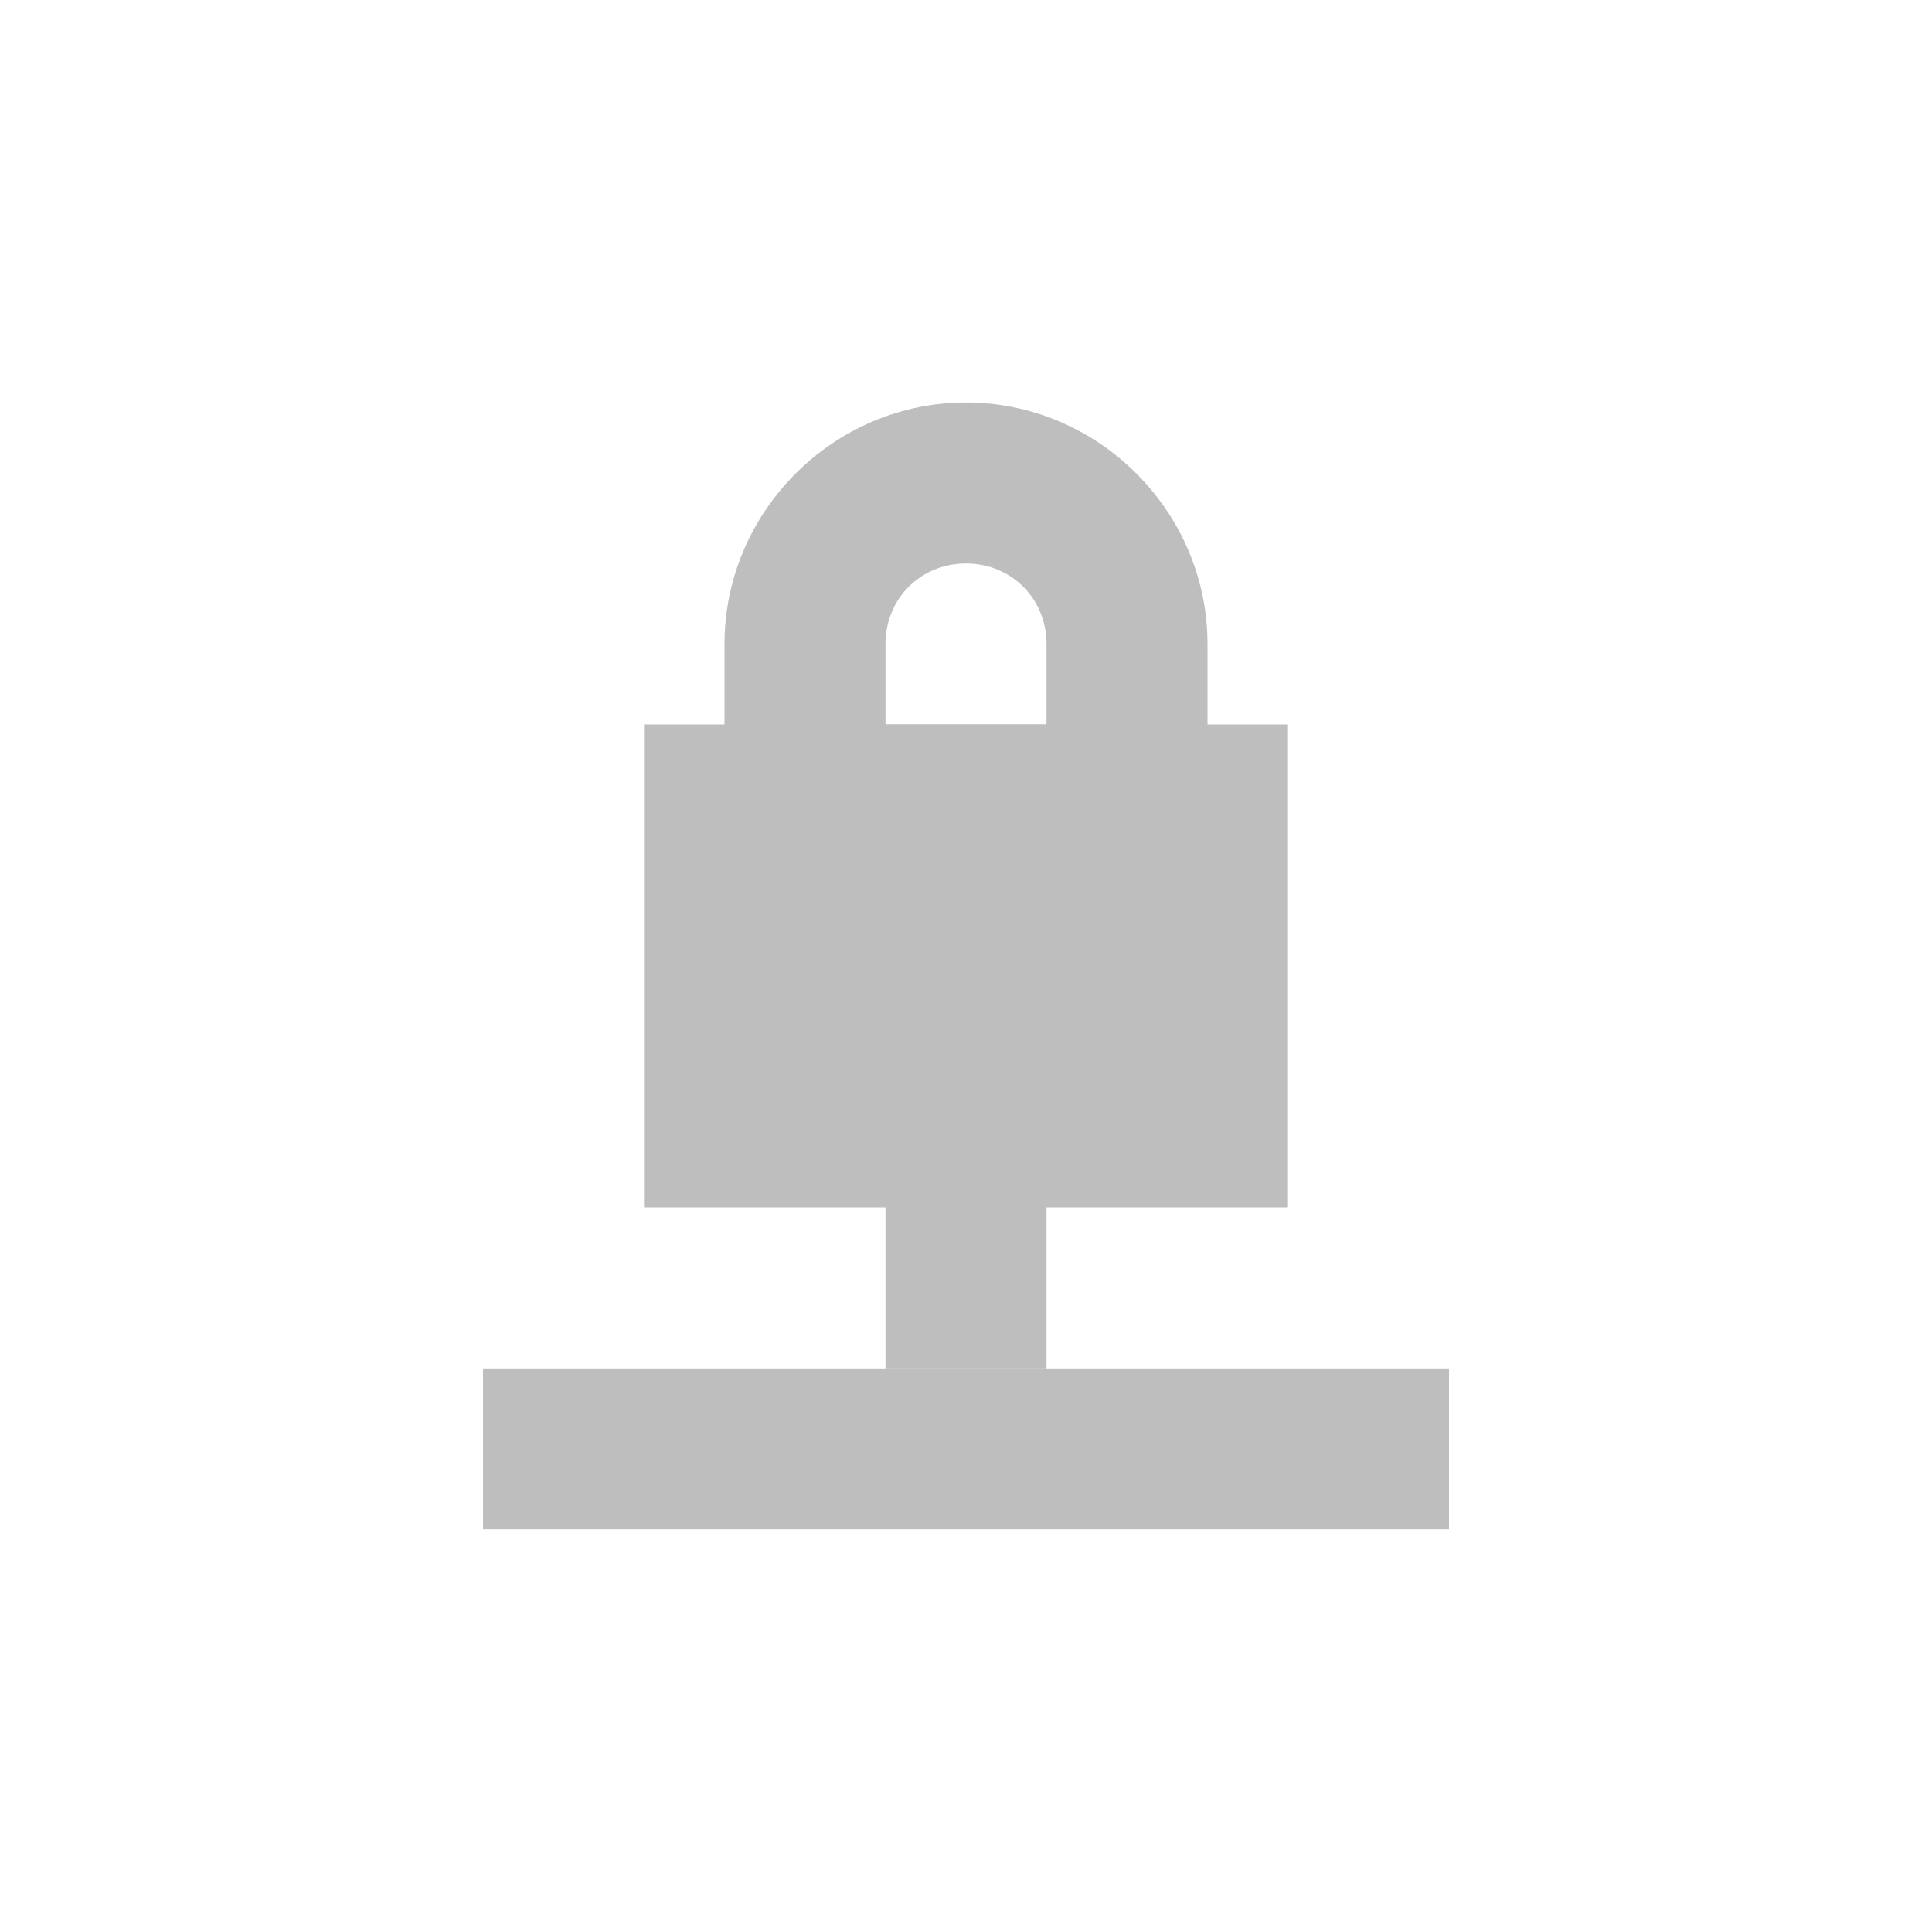 <?xml version="1.0" encoding="UTF-8" standalone="no"?>
<!-- Created with Inkscape (http://www.inkscape.org/) -->

<svg
   xmlns:dc="http://purl.org/dc/elements/1.1/"
   xmlns:cc="http://creativecommons.org/ns#"
   xmlns:rdf="http://www.w3.org/1999/02/22-rdf-syntax-ns#"
   xmlns:svg="http://www.w3.org/2000/svg"
   xmlns="http://www.w3.org/2000/svg"
   xmlns:sodipodi="http://sodipodi.sourceforge.net/DTD/sodipodi-0.dtd"
   xmlns:inkscape="http://www.inkscape.org/namespaces/inkscape"
   id="svg7384"
   height="24"
   width="24"
   version="1.1"
   inkscape:version="0.91 r13725"
   sodipodi:docname="network-vpn.svg">
  <defs
     id="defs12" />
  <sodipodi:namedview
     pagecolor="#ffffff"
     bordercolor="#666666"
     borderopacity="1"
     objecttolerance="10"
     gridtolerance="10"
     guidetolerance="10"
     inkscape:pageopacity="0"
     inkscape:pageshadow="2"
     inkscape:window-width="1366"
     inkscape:window-height="716"
     id="namedview10"
     showgrid="false"
     inkscape:zoom="14.75"
     inkscape:cx="8"
     inkscape:cy="8"
     inkscape:window-x="0"
     inkscape:window-y="24"
     inkscape:window-maximized="1"
     inkscape:current-layer="svg7384" />
  <title
     id="title9167">Gnome Symbolic Icon Theme</title>
  <g
     id="layer9"
     transform="translate(-217,-233)">
    <path
       id="path12679-6"
       style="color:#bebebe;text-indent:0;text-transform:none;block-progression:tb;fill:#bebebe"
       d="m 228,247 0,3 2,0 0,-3 -2,0 z"
       inkscape:connector-curvature="0" />
    <path
       id="path12681-3"
       style="color:#bebebe;text-indent:0;text-transform:none;block-progression:tb;fill:#bebebe"
       d="m 223,250 0,2 12,0 0,-2 -12,0 z"
       inkscape:connector-curvature="0" />
    <rect
       id="rect13312"
       style="color:#bebebe;fill:#bebebe"
       ry="0"
       height="6"
       width="8"
       y="242"
       x="225" />
    <path
       id="path13314"
       style="color:#bebebe;text-indent:0;text-transform:none;block-progression:tb;fill:#bebebe"
       d="m 229,238 c -1.645,0 -3,1.355 -3,3 l 0,2 0,1 1,0 4,0 1,0 0,-1 0,-2 c 0,-1.645 -1.355,-3 -3,-3 z m 0,2 c 0.564,0 1,0.436 1,1 l 0,1 -2,0 0,-1 c 0,-0.564 0.436,-1 1,-1 z"
       inkscape:connector-curvature="0" />
  </g>
</svg>
